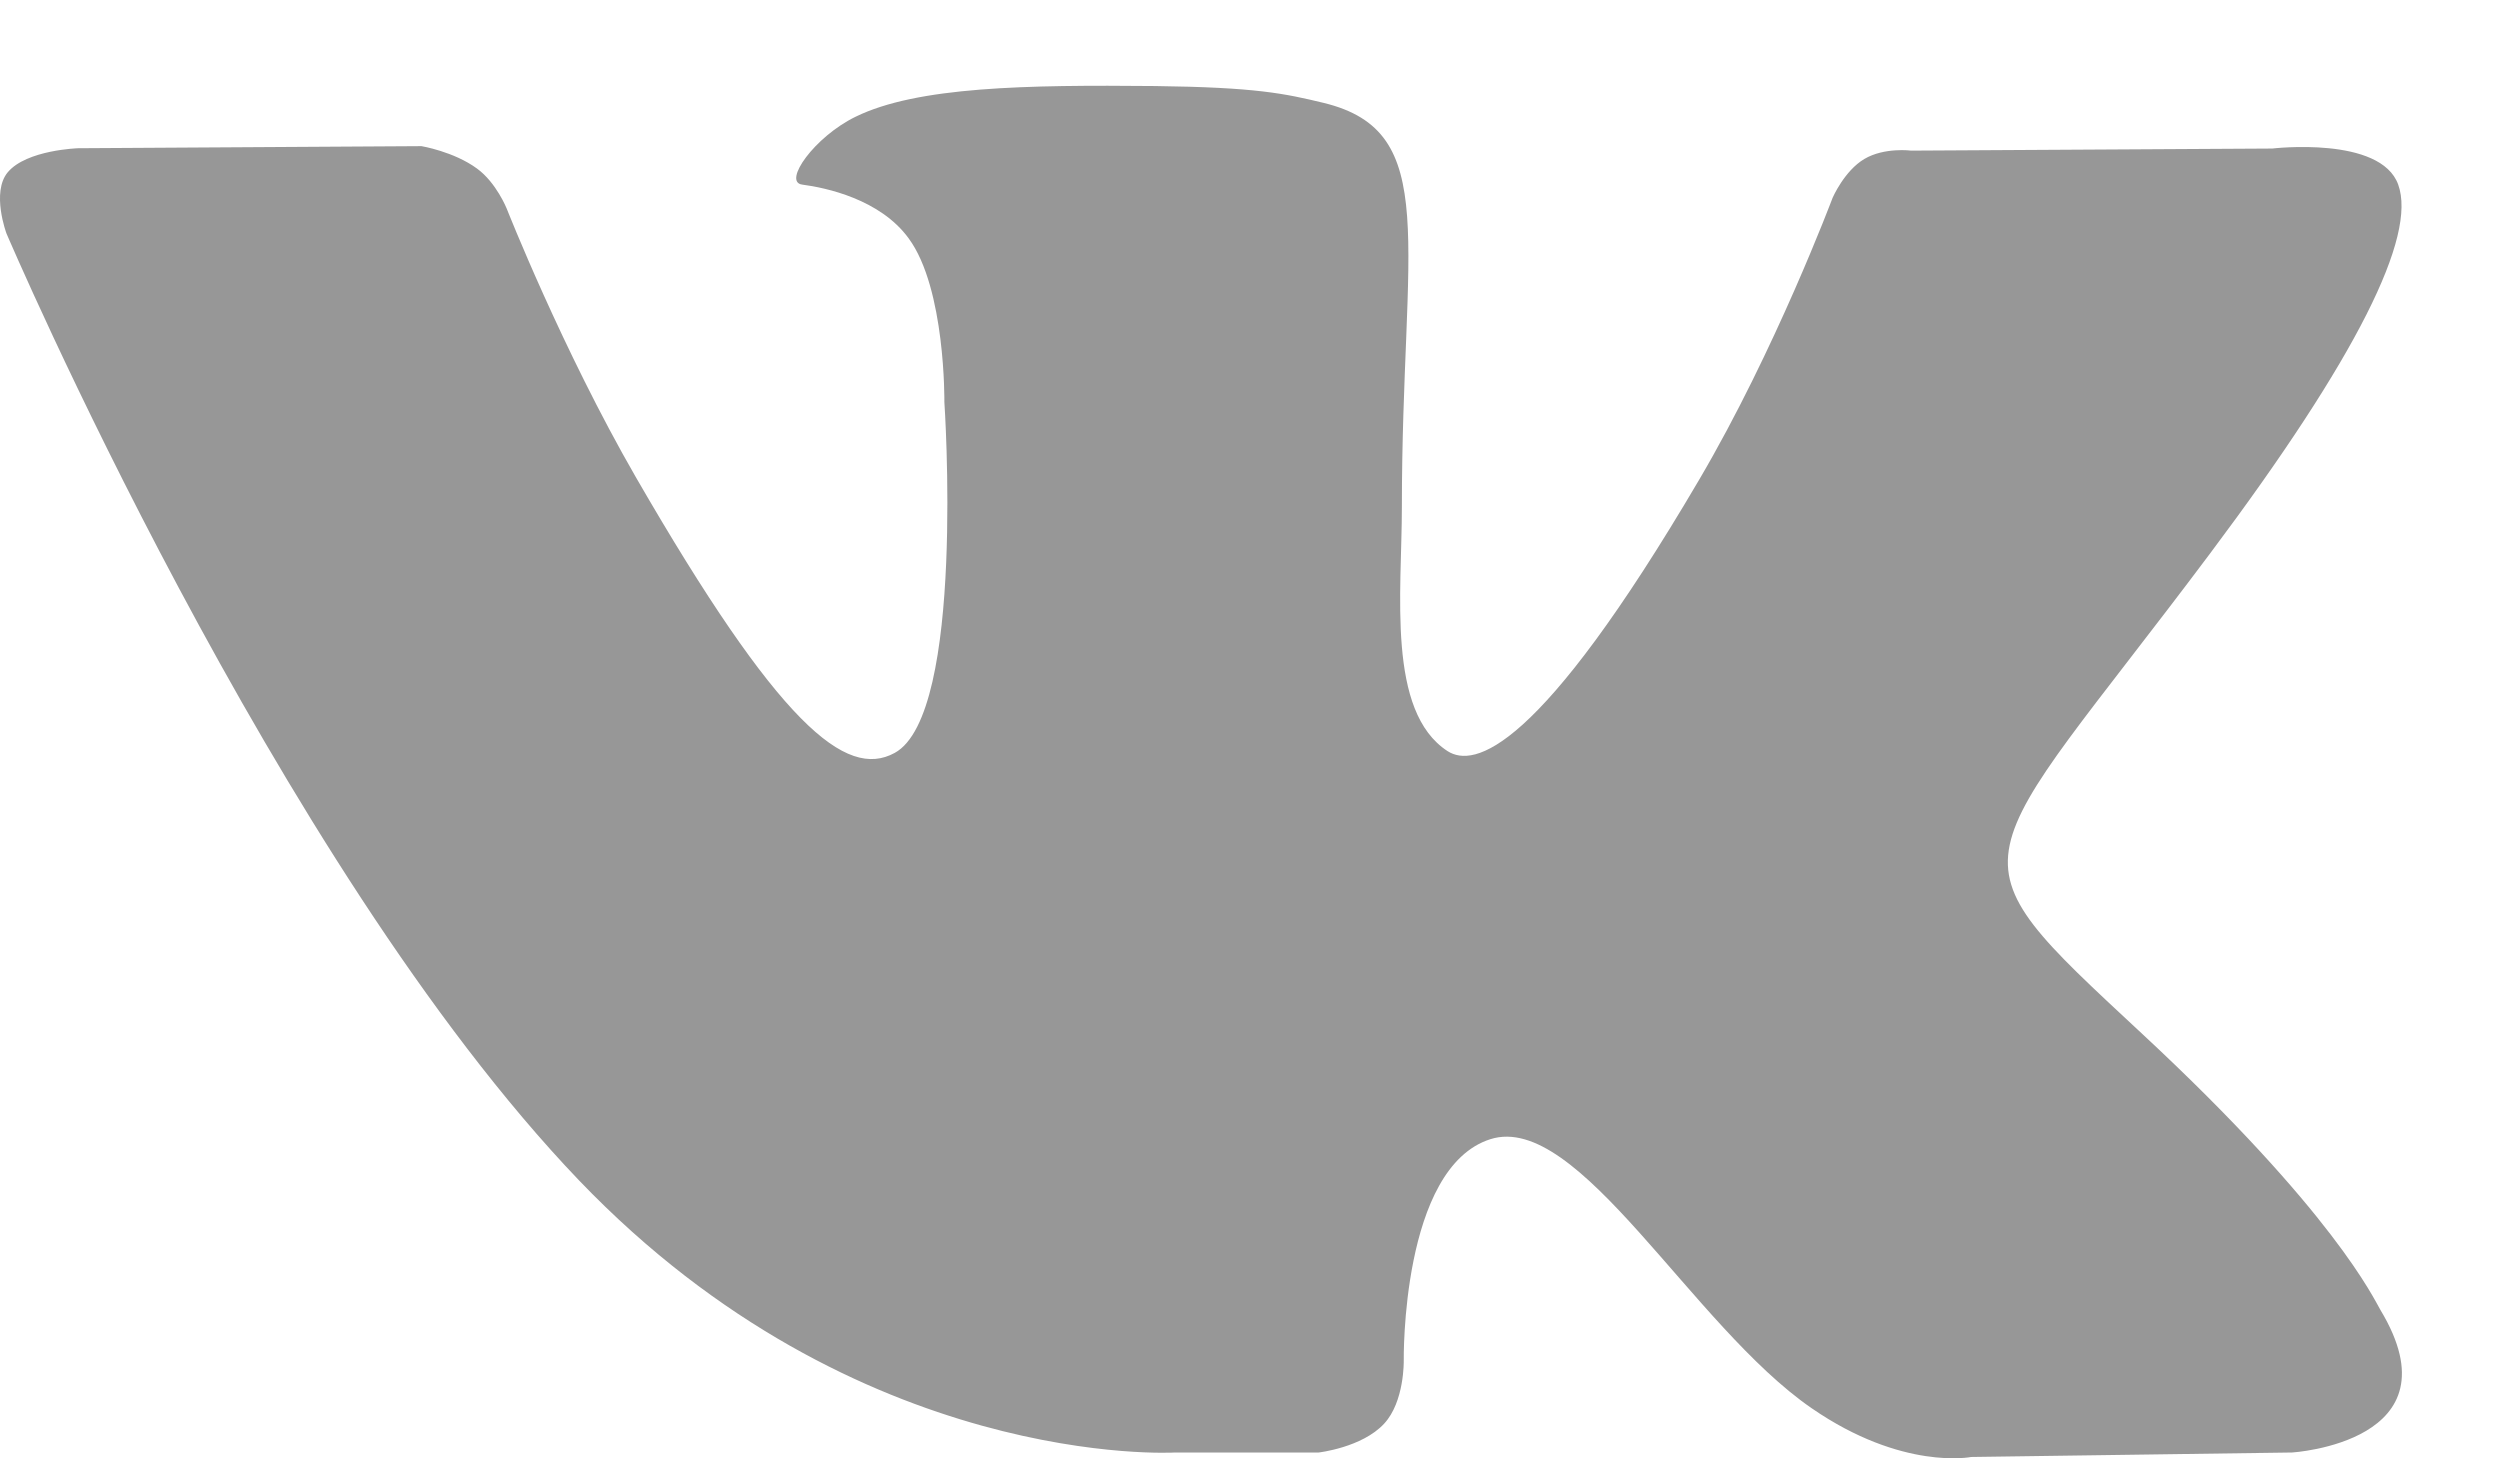 <svg width="24" height="14" viewBox="0 0 24 14" fill="none" xmlns="http://www.w3.org/2000/svg">
<path d="M22.853 12.577C22.791 12.473 22.408 11.638 20.563 9.923C18.632 8.127 18.891 8.418 21.217 5.313C22.634 3.422 23.201 2.267 23.023 1.773C22.855 1.302 21.813 1.426 21.813 1.426L18.348 1.446C18.348 1.446 18.091 1.412 17.898 1.526C17.705 1.64 17.593 1.899 17.593 1.899C17.593 1.899 17.043 3.363 16.311 4.607C14.768 7.233 14.149 7.372 13.897 7.211C13.31 6.831 13.458 5.683 13.458 4.869C13.458 2.324 13.842 1.264 12.708 0.988C12.331 0.897 12.054 0.838 11.089 0.826C9.853 0.814 8.805 0.831 8.213 1.121C7.818 1.314 7.513 1.746 7.7 1.772C7.929 1.802 8.449 1.912 8.723 2.288C9.079 2.771 9.066 3.86 9.066 3.86C9.066 3.86 9.271 6.856 8.589 7.228C8.121 7.484 7.479 6.962 6.103 4.579C5.398 3.356 4.865 2.004 4.865 2.004C4.865 2.004 4.765 1.753 4.579 1.618C4.357 1.455 4.046 1.403 4.046 1.403L0.751 1.423C0.751 1.423 0.257 1.438 0.075 1.653C-0.086 1.845 0.062 2.241 0.062 2.241C0.062 2.241 2.642 8.286 5.56 11.333C8.24 14.127 11.281 13.944 11.281 13.944H12.659C12.659 13.944 13.075 13.897 13.287 13.668C13.484 13.457 13.476 13.062 13.476 13.062C13.476 13.062 13.449 11.209 14.308 10.936C15.154 10.668 16.241 12.727 17.392 13.519C18.263 14.12 18.924 13.987 18.924 13.987L22.004 13.944C22.004 13.944 23.617 13.846 22.853 12.577Z" fill="#979797"/>
</svg>
